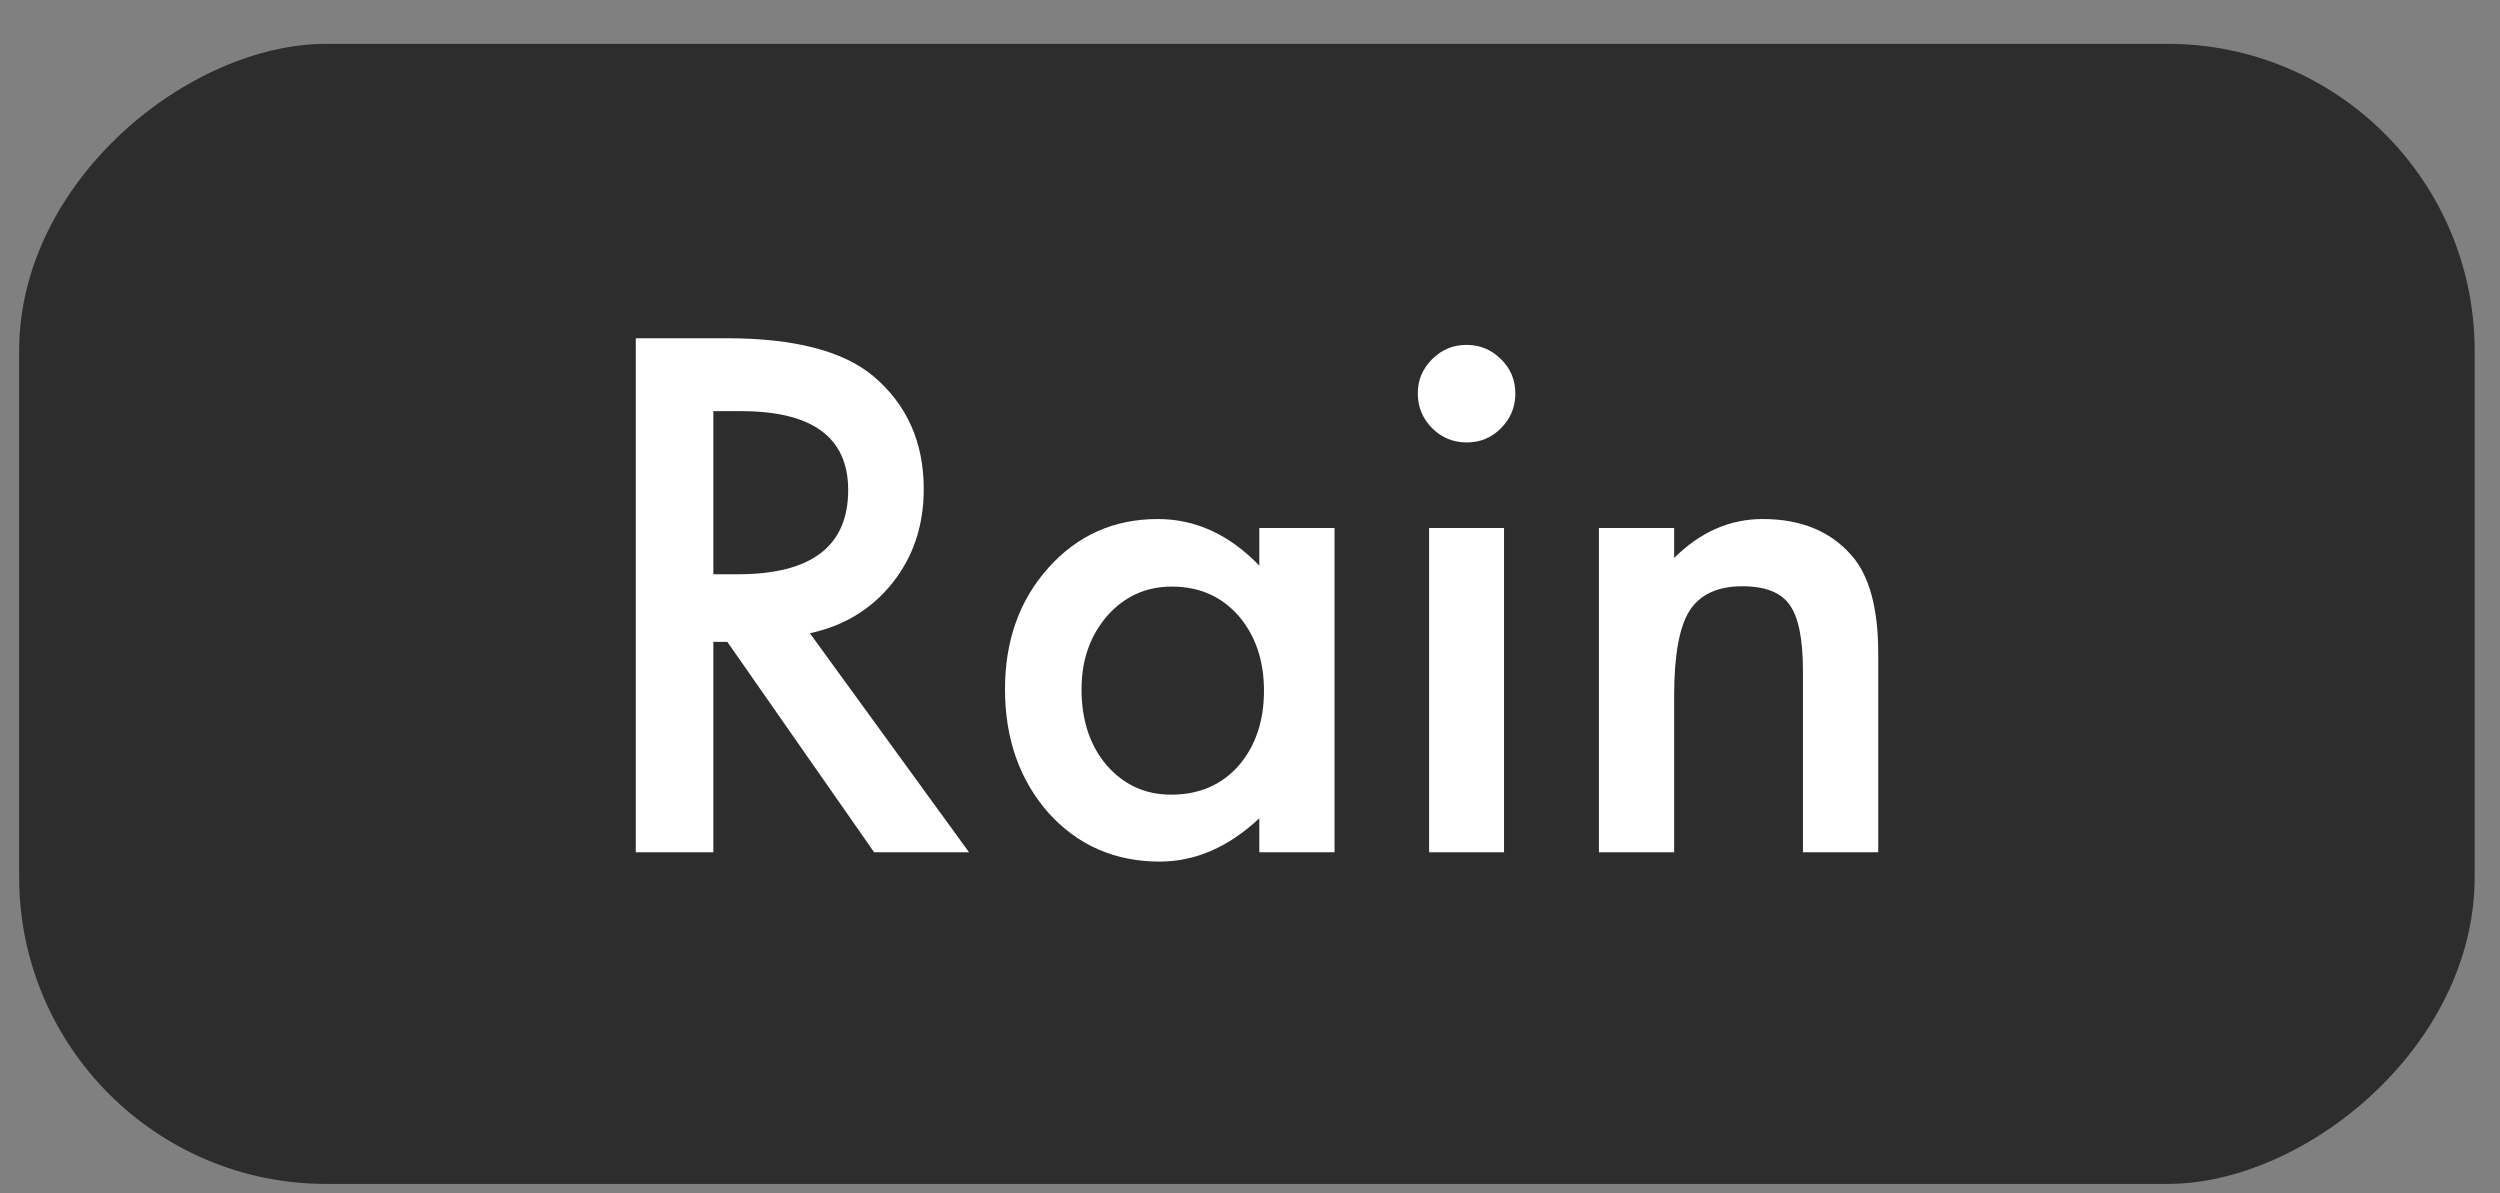 <svg width="44" height="21" viewBox="0 0 44 21" fill="none" xmlns="http://www.w3.org/2000/svg">
<rect x="0" y="0" width="44" height="21" fill="#808080" stroke="none"/>
<rect x="0.337" y="20.837" width="20.065" height="43.217" rx="5.402" transform="rotate(-90 0.337 20.837)" fill="#2D2D2D"/>
<path d="M14.254 11.145L17.055 15H15.385L12.801 11.297H12.555V15H11.19V5.953H12.789C13.984 5.953 14.848 6.178 15.379 6.627C15.965 7.127 16.258 7.787 16.258 8.607C16.258 9.248 16.074 9.799 15.707 10.26C15.34 10.721 14.855 11.016 14.254 11.145ZM12.555 10.107H12.988C14.281 10.107 14.928 9.613 14.928 8.625C14.928 7.699 14.299 7.236 13.041 7.236H12.555V10.107ZM22.164 9.293H23.488V15H22.164V14.402C21.621 14.91 21.037 15.164 20.412 15.164C19.623 15.164 18.971 14.879 18.455 14.309C17.943 13.727 17.688 13 17.688 12.129C17.688 11.273 17.943 10.56 18.455 9.99C18.967 9.42 19.607 9.135 20.377 9.135C21.041 9.135 21.637 9.408 22.164 9.955V9.293ZM19.035 12.129C19.035 12.676 19.182 13.121 19.475 13.465C19.775 13.812 20.154 13.986 20.611 13.986C21.1 13.986 21.494 13.818 21.795 13.482C22.096 13.135 22.246 12.693 22.246 12.158C22.246 11.623 22.096 11.182 21.795 10.834C21.494 10.494 21.104 10.324 20.623 10.324C20.17 10.324 19.791 10.496 19.486 10.84C19.186 11.188 19.035 11.617 19.035 12.129ZM26.471 9.293V15H25.152V9.293H26.471ZM24.953 6.92C24.953 6.689 25.037 6.49 25.205 6.322C25.373 6.154 25.574 6.07 25.809 6.07C26.047 6.07 26.25 6.154 26.418 6.322C26.586 6.486 26.67 6.688 26.67 6.926C26.67 7.164 26.586 7.367 26.418 7.535C26.254 7.703 26.053 7.787 25.814 7.787C25.576 7.787 25.373 7.703 25.205 7.535C25.037 7.367 24.953 7.162 24.953 6.92ZM28.141 9.293H29.465V9.82C29.926 9.363 30.445 9.135 31.023 9.135C31.688 9.135 32.205 9.344 32.576 9.762C32.897 10.117 33.057 10.697 33.057 11.502V15H31.732V11.812C31.732 11.25 31.654 10.861 31.498 10.646C31.346 10.428 31.068 10.318 30.666 10.318C30.229 10.318 29.918 10.463 29.734 10.752C29.555 11.037 29.465 11.535 29.465 12.246V15H28.141V9.293Z" fill="white"/>
</svg>
